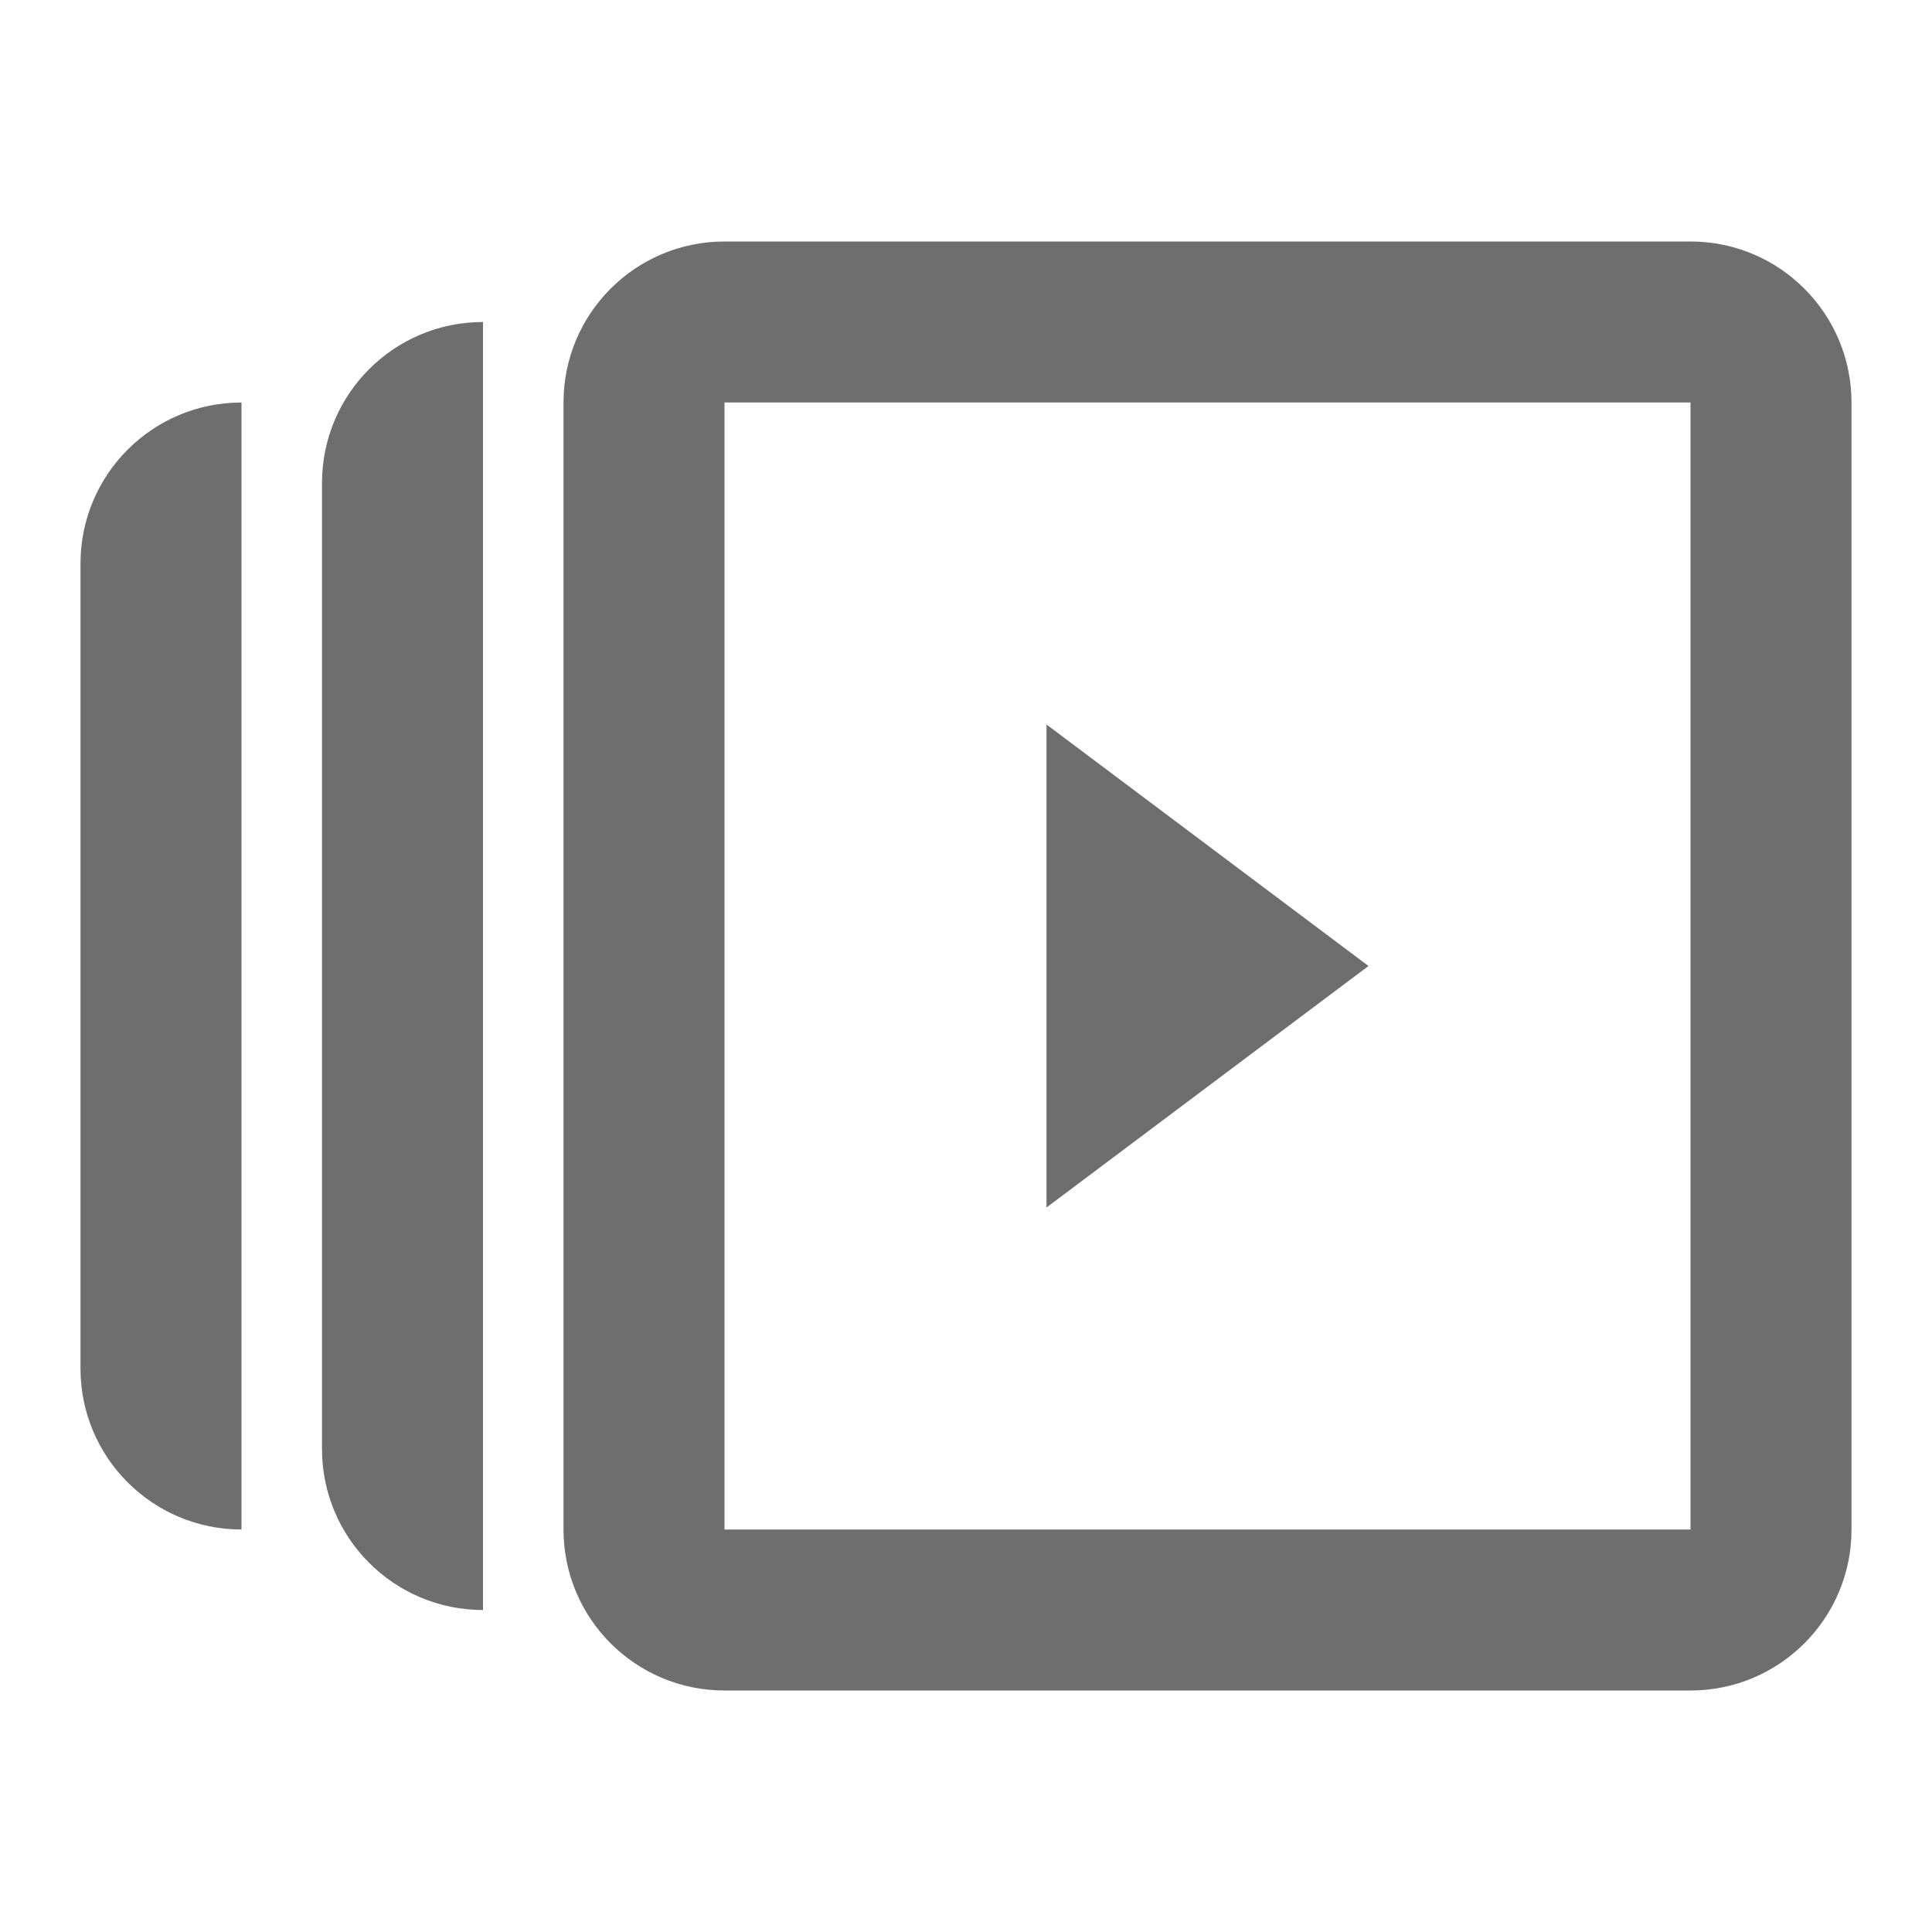<svg xmlns="http://www.w3.org/2000/svg" width="24" height="24" viewBox="0 0 24 24">
  <path fill="#6E6E6E" d="M23,19 C23,20.105 22.105,21 21,21 L9,21 C7.895,21 7,20.105 7,19 L7,5 C7,3.895 7.895,3 9,3 L21,3 C22.105,3 23,3.895 23,5 L23,19 Z M6,20 C4.895,20 4,19.105 4,18 L4,6 C4,4.895 4.895,4 6,4 L6,20 Z M3,19 C1.895,19 1,18.105 1,17 L1,7 C1,5.895 1.895,5 3,5 L3,19 Z M21,19 L21,5 L9,5 L9,19 L21,19 Z M13,9 L17,12 L13,15 L13,9 Z"/>
</svg>
